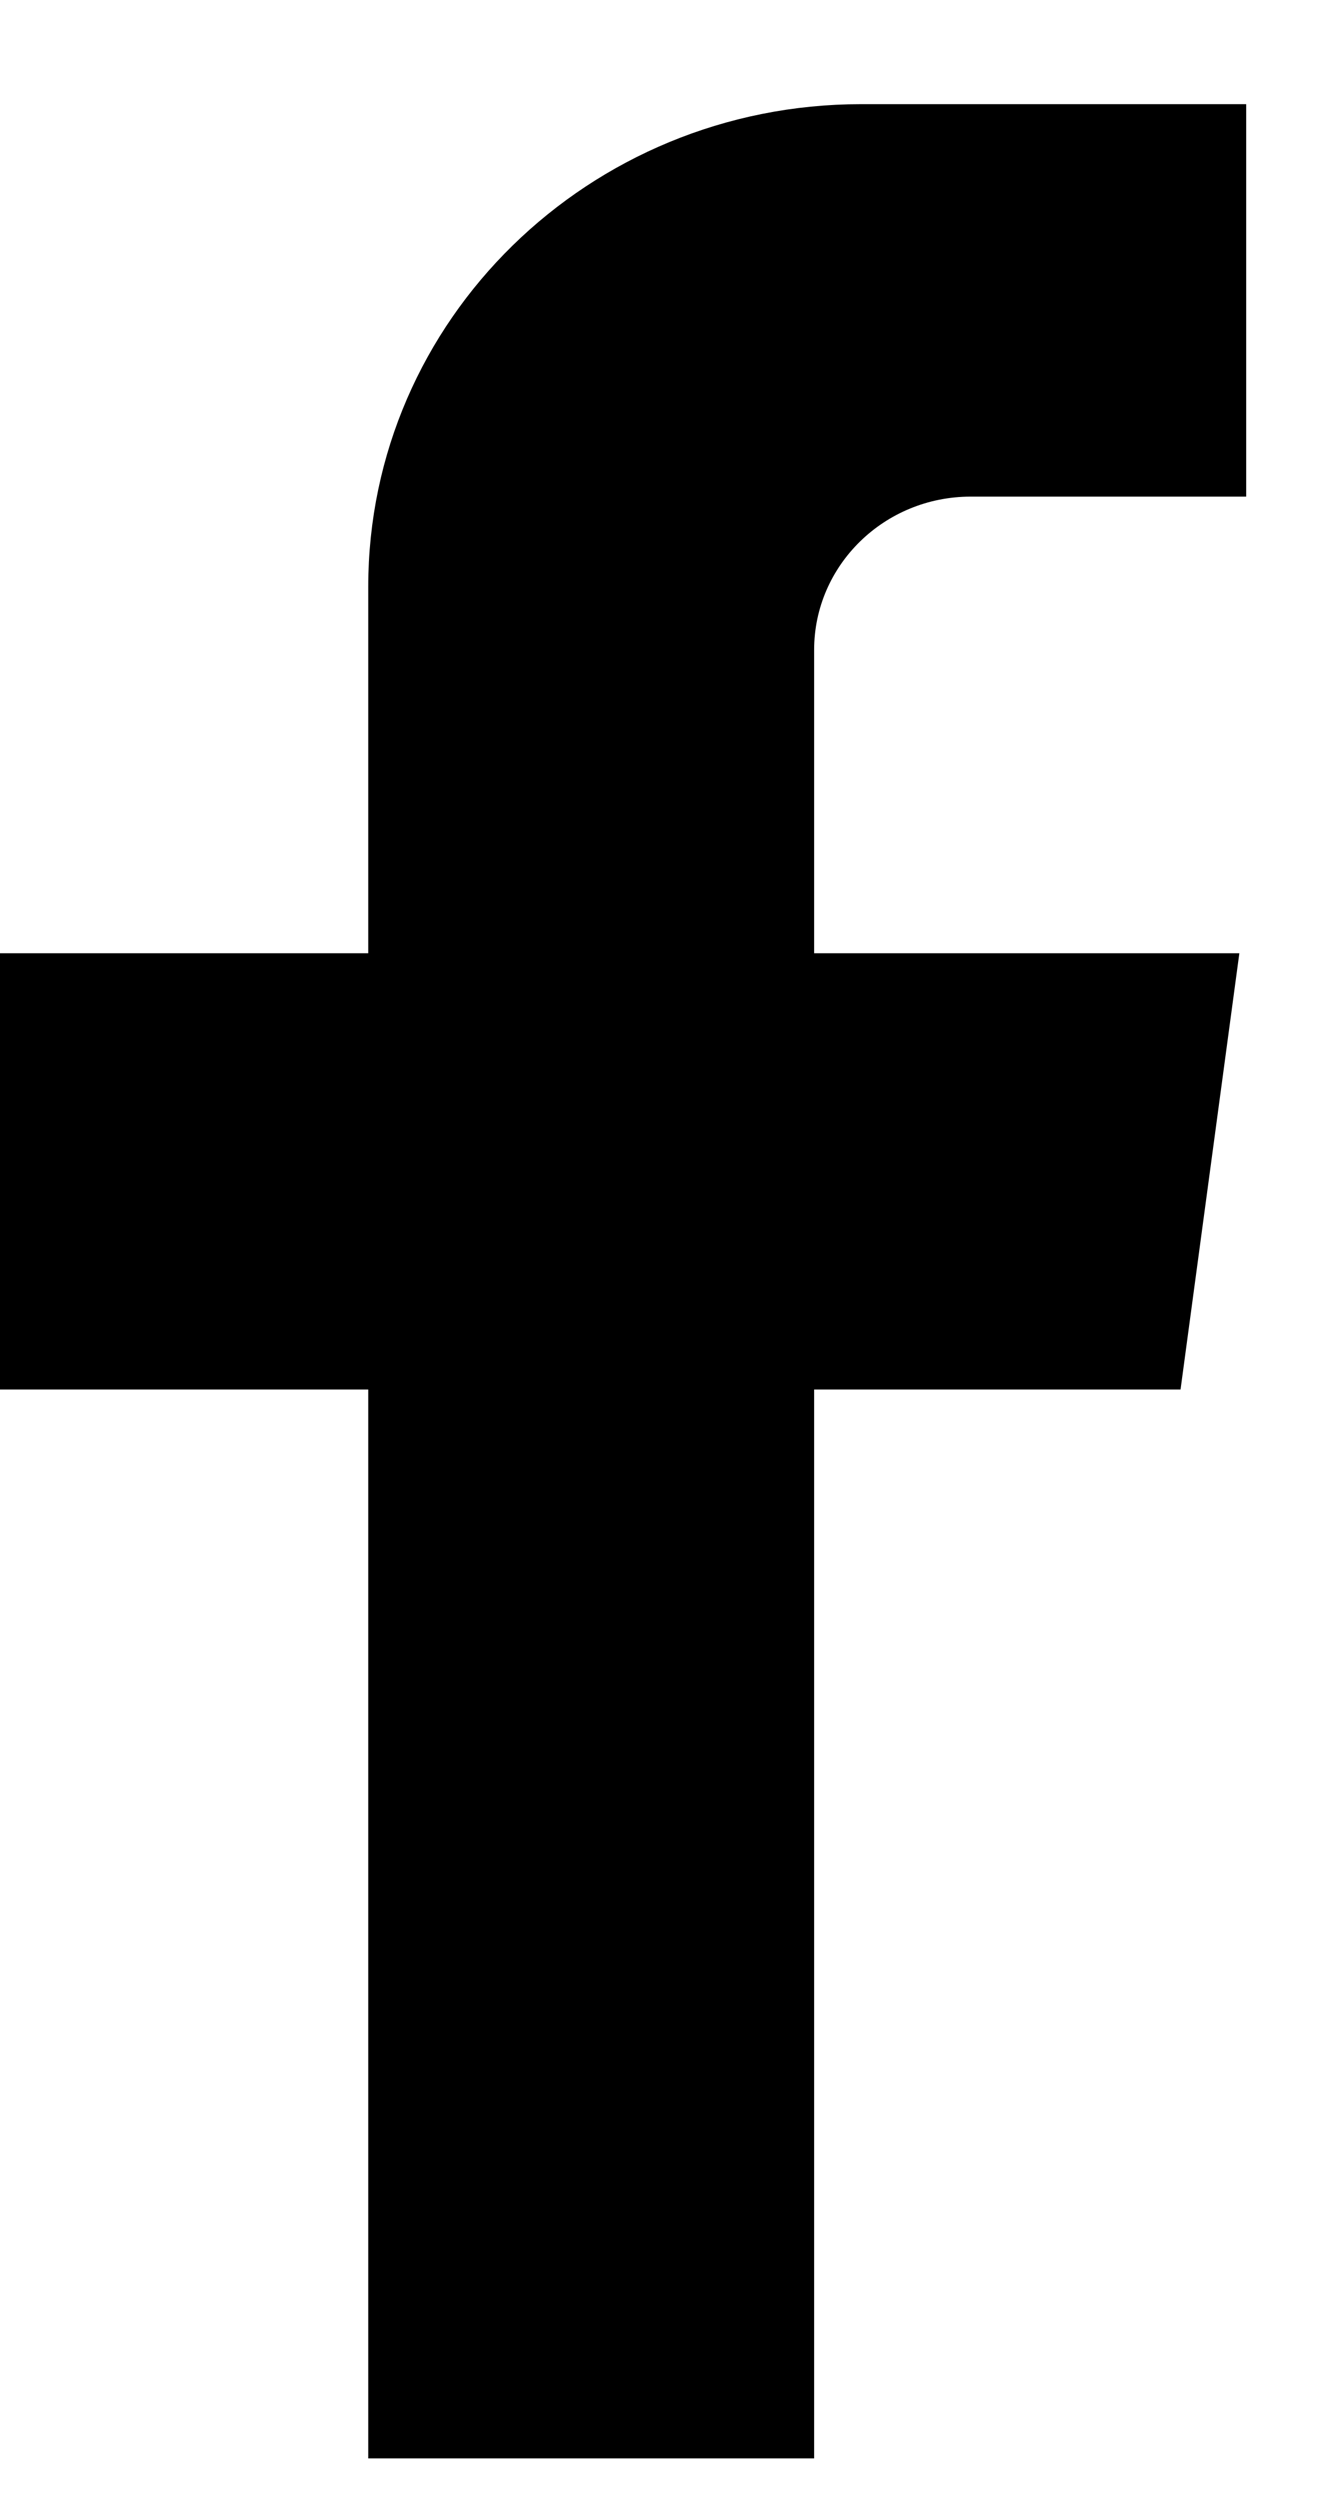 <svg width="8" height="15" viewBox="0 0 8 15" fill="none" xmlns="http://www.w3.org/2000/svg">
<path d="M2.21 8.338V14.752H4.886V8.338H7.085L7.438 5.72H4.886V3.9C4.886 3.392 5.307 2.98 5.826 2.98H7.479V0.625H5.169C3.535 0.625 2.21 1.921 2.21 3.521V5.72H0V8.338H2.21Z" fill="black"/>
</svg>
